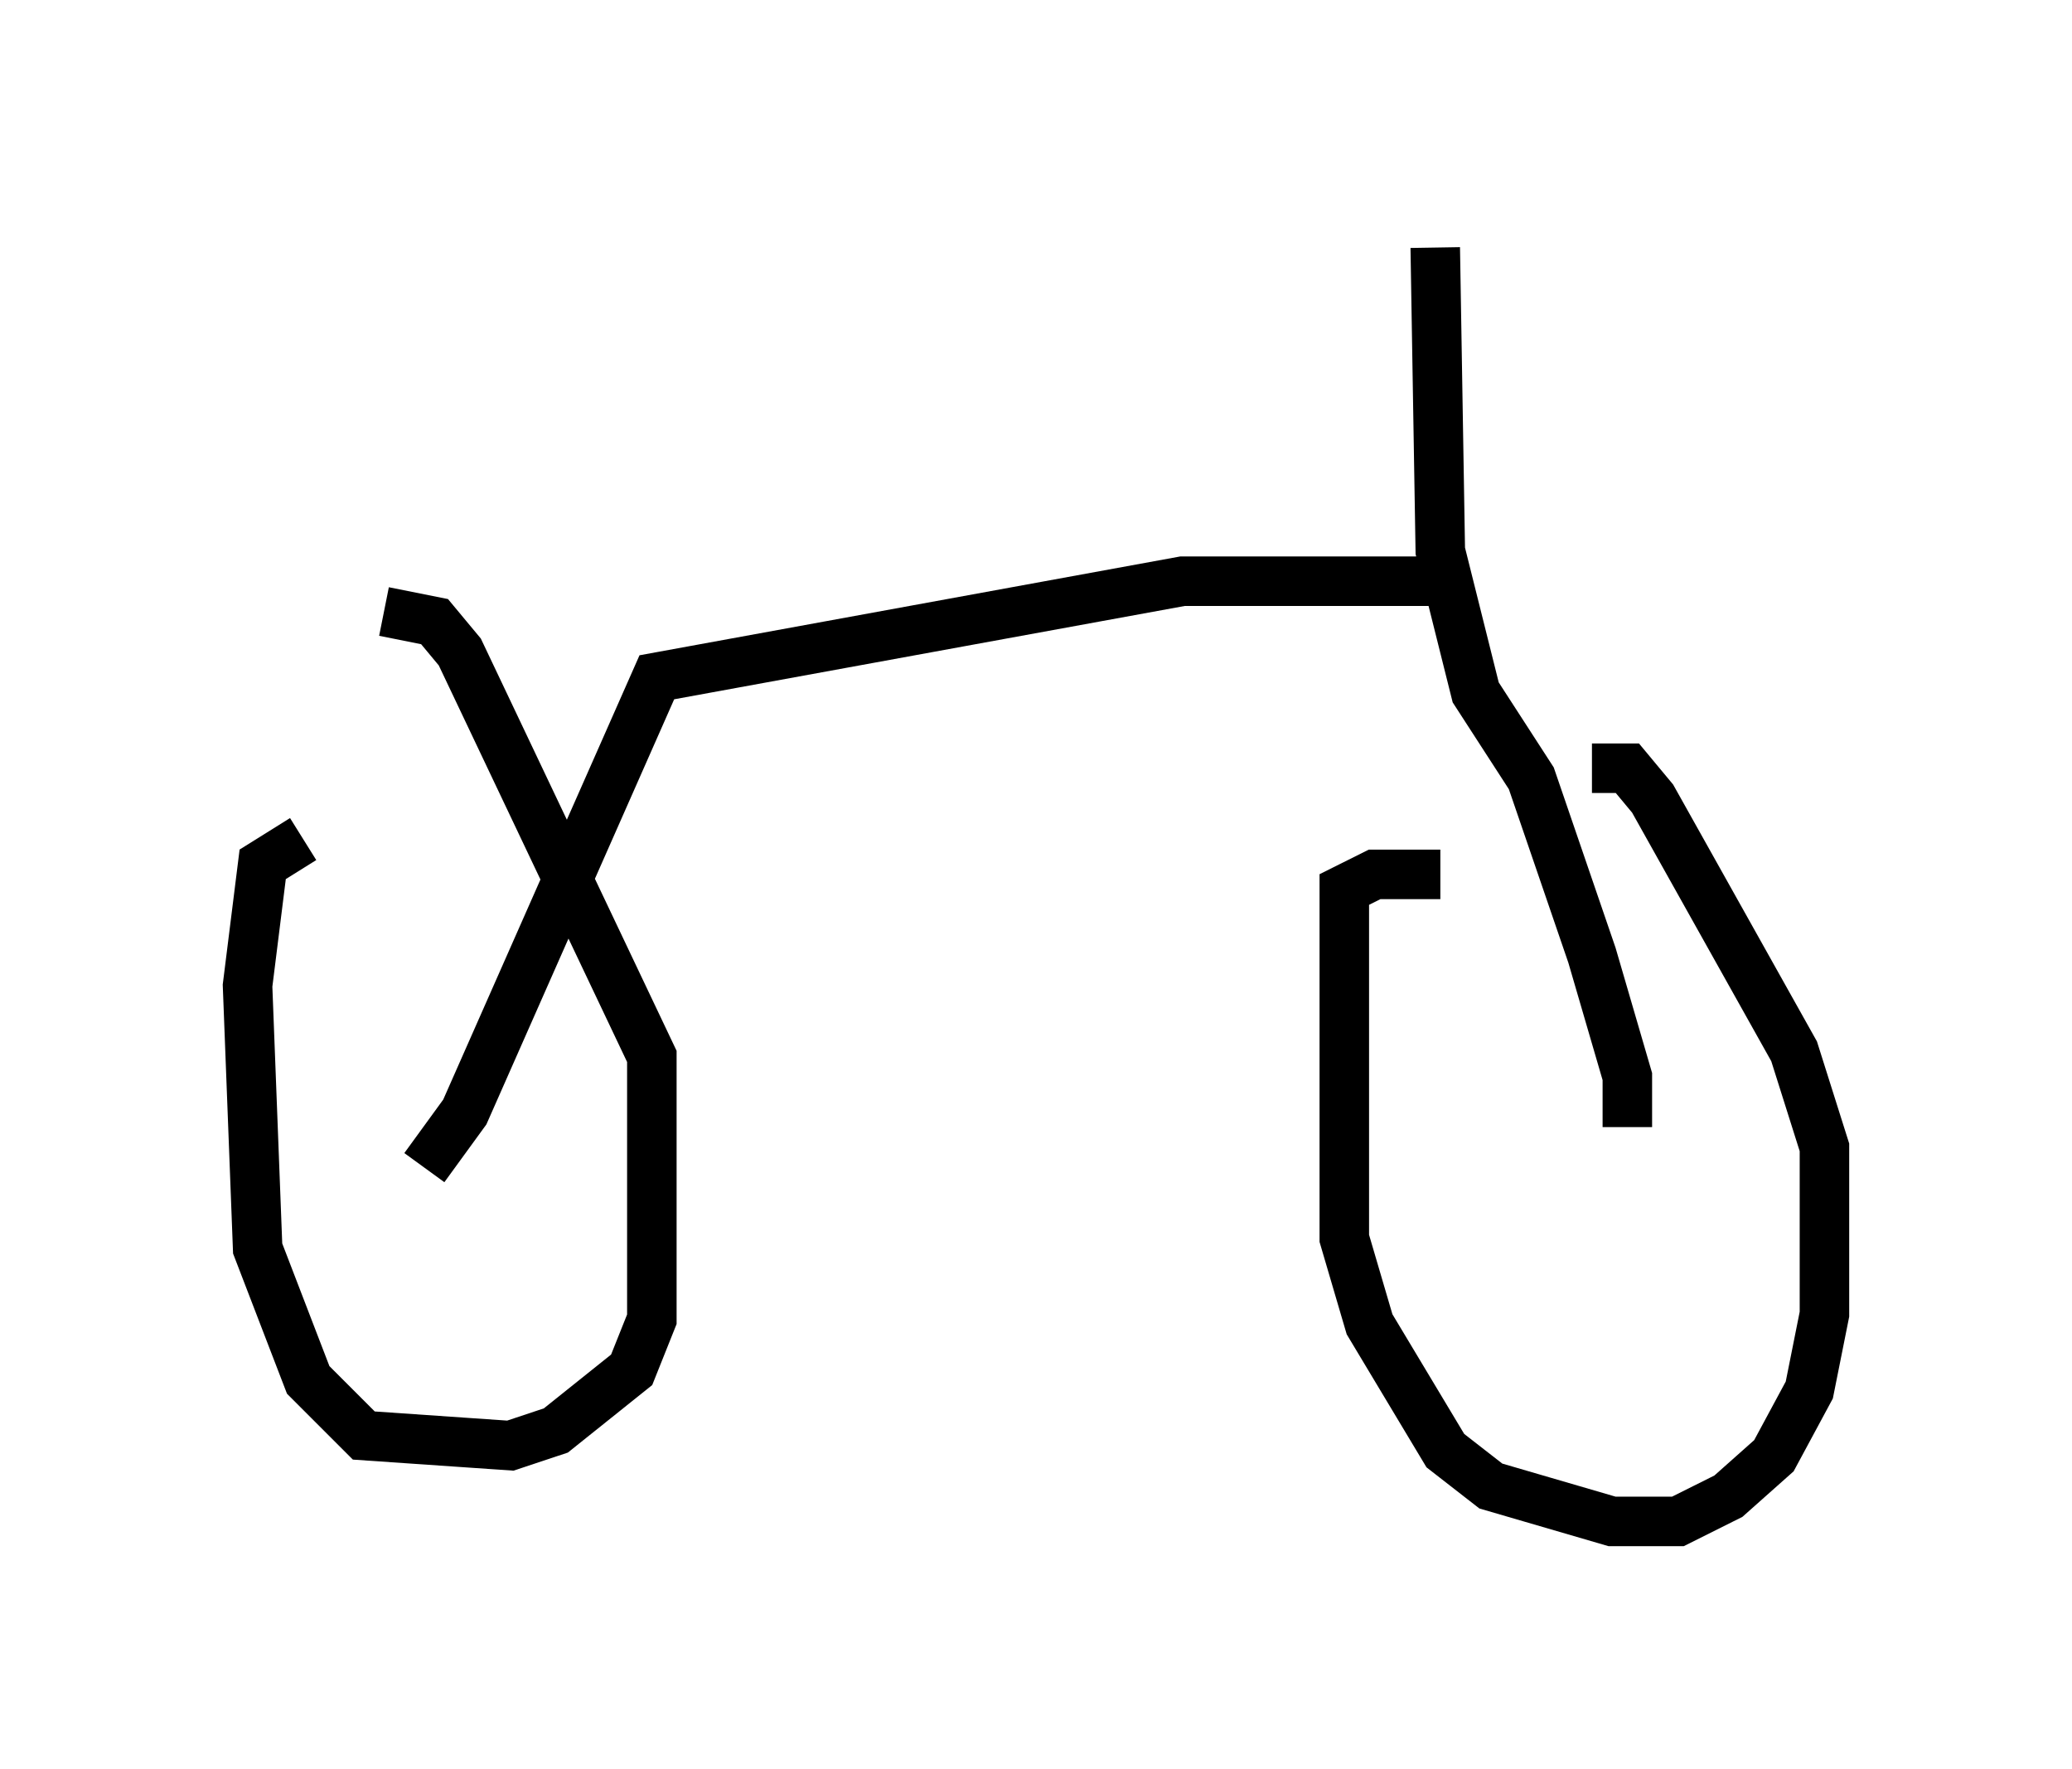 <?xml version="1.0" encoding="utf-8" ?>
<svg baseProfile="full" height="35.725" version="1.1" width="41.85" xmlns="http://www.w3.org/2000/svg" xmlns:ev="http://www.w3.org/2001/xml-events" xmlns:xlink="http://www.w3.org/1999/xlink"><defs /><rect fill="white" height="35.725" width="41.85" x="0" y="0" /><path d="M8.573, 16.944 m-2.45, 0.0 l-0.817, 0.51 -0.306, 2.45 l0.204, 5.308 1.021, 2.654 l1.123, 1.123 2.96, 0.204 l0.919, -0.306 1.531, -1.225 l0.408, -1.021 0.0, -5.308 l-3.879, -8.167 -0.51, -0.613 l-1.021, -0.204 m21.336, 5.308 l-1.327, 0.0 -0.613, 0.306 l0.0, 7.044 0.51, 1.735 l1.531, 2.552 0.919, 0.715 l2.45, 0.715 1.327, 0.0 l1.021, -0.51 0.919, -0.817 l0.715, -1.327 0.306, -1.531 l0.0, -3.369 -0.613, -1.94 l-2.858, -5.104 -0.51, -0.613 l-0.715, 0.0 m0.715, 7.248 l0.0, -1.021 -0.715, -2.45 l-1.225, -3.573 -1.123, -1.735 l-0.715, -2.858 -0.102, -6.125 m0.408, 6.738 l-5.513, 0.0 -10.617, 1.94 l-3.879, 8.779 -0.817, 1.123 " fill="none" stroke="black" stroke-width="1" /></svg>